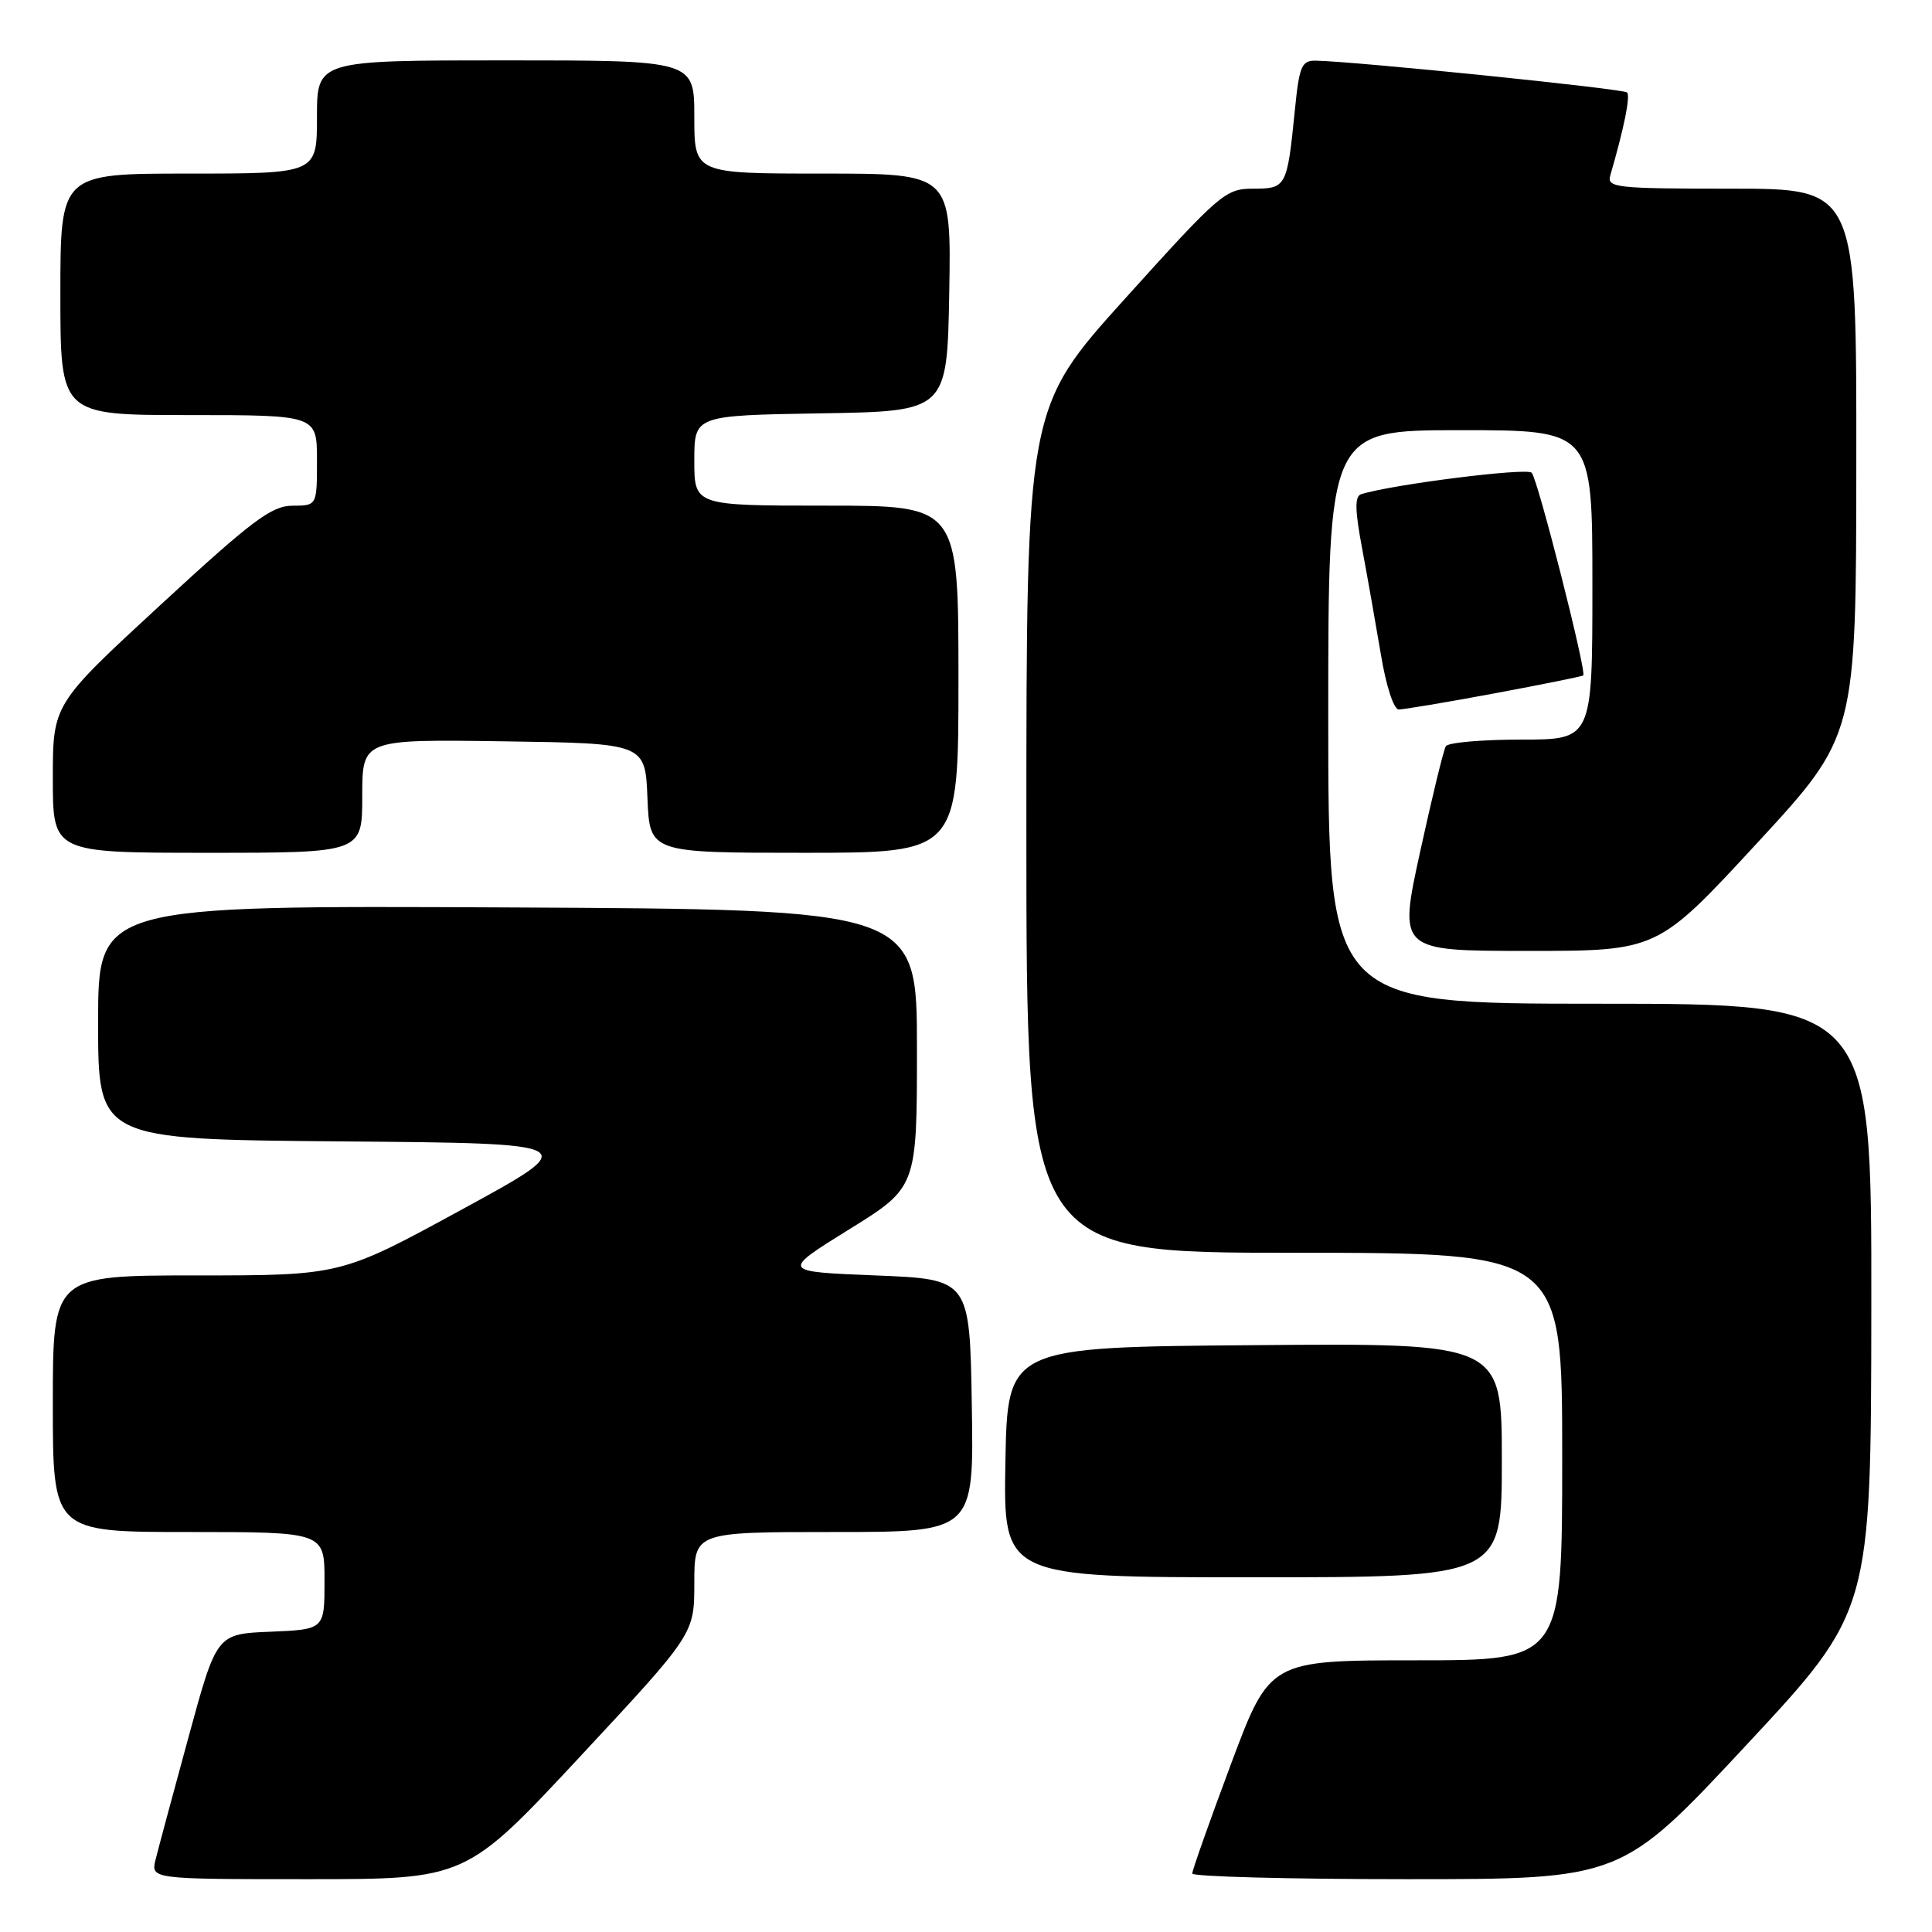 <?xml version="1.0" encoding="UTF-8" standalone="no"?>
<!DOCTYPE svg PUBLIC "-//W3C//DTD SVG 1.1//EN" "http://www.w3.org/Graphics/SVG/1.1/DTD/svg11.dtd" >
<svg xmlns="http://www.w3.org/2000/svg" xmlns:xlink="http://www.w3.org/1999/xlink" version="1.1" viewBox="0 0 256 256">
 <g >
 <path fill="currentColor"
d=" M 76.87 232.75 C 92.00 216.50 92.00 216.50 92.00 209.75 C 92.00 203.00 92.00 203.00 110.52 203.00 C 129.05 203.00 129.05 203.00 128.77 186.25 C 128.50 169.50 128.50 169.50 116.00 169.00 C 103.50 168.50 103.50 168.50 112.50 162.91 C 121.50 157.33 121.50 157.33 121.50 138.91 C 121.50 120.50 121.50 120.50 67.25 120.24 C 13.00 119.98 13.00 119.98 13.00 135.48 C 13.00 150.97 13.00 150.97 45.14 151.24 C 77.28 151.50 77.28 151.50 61.23 160.25 C 45.19 169.00 45.19 169.00 26.09 169.00 C 7.00 169.00 7.00 169.00 7.00 186.00 C 7.00 203.00 7.00 203.00 25.00 203.00 C 43.00 203.00 43.00 203.00 43.00 209.46 C 43.00 215.91 43.00 215.91 35.85 216.21 C 28.71 216.50 28.71 216.50 25.00 230.10 C 22.96 237.58 20.99 244.89 20.63 246.35 C 19.96 249.00 19.96 249.00 40.85 249.00 C 61.73 249.00 61.73 249.00 76.87 232.75 Z  M 231.38 231.25 C 247.92 213.50 247.92 213.50 247.96 173.25 C 248.00 133.00 248.00 133.00 212.00 133.00 C 176.00 133.00 176.00 133.00 176.00 95.00 C 176.00 57.00 176.00 57.00 193.50 57.00 C 211.00 57.00 211.00 57.00 211.00 77.50 C 211.00 98.00 211.00 98.00 201.56 98.00 C 196.37 98.00 191.87 98.39 191.58 98.88 C 191.28 99.36 189.75 105.66 188.17 112.88 C 185.31 126.00 185.31 126.00 202.47 126.00 C 219.63 126.00 219.63 126.00 232.79 111.75 C 245.95 97.50 245.95 97.50 245.97 61.25 C 246.00 25.00 246.00 25.00 229.43 25.00 C 214.13 25.00 212.90 24.87 213.37 23.25 C 215.21 16.91 216.06 12.72 215.59 12.25 C 215.10 11.76 179.54 8.13 174.37 8.04 C 172.46 8.00 172.16 8.72 171.56 14.75 C 170.55 24.78 170.43 25.00 166.04 25.00 C 162.39 25.00 161.64 25.64 149.11 39.53 C 136.00 54.06 136.00 54.06 136.00 110.03 C 136.00 166.00 136.00 166.00 171.50 166.00 C 207.00 166.00 207.00 166.00 207.00 193.00 C 207.00 220.00 207.00 220.00 187.63 220.00 C 168.25 220.00 168.25 220.00 163.11 233.75 C 160.28 241.31 157.98 247.84 157.98 248.25 C 157.99 248.66 170.79 249.00 186.42 249.00 C 214.84 249.00 214.84 249.00 231.38 231.25 Z  M 199.00 193.49 C 199.00 177.97 199.00 177.97 166.25 178.24 C 133.50 178.50 133.50 178.50 133.22 193.75 C 132.95 209.00 132.95 209.00 165.97 209.00 C 199.00 209.00 199.00 209.00 199.00 193.49 Z  M 48.00 105.48 C 48.00 97.96 48.00 97.96 66.75 98.23 C 85.50 98.50 85.50 98.50 85.79 105.75 C 86.09 113.00 86.09 113.00 106.54 113.00 C 127.00 113.00 127.00 113.00 127.00 90.00 C 127.00 67.00 127.00 67.00 109.50 67.00 C 92.00 67.00 92.00 67.00 92.00 61.02 C 92.00 55.05 92.00 55.05 108.75 54.77 C 125.50 54.50 125.50 54.50 125.78 38.75 C 126.05 23.00 126.05 23.00 109.03 23.00 C 92.00 23.00 92.00 23.00 92.00 15.50 C 92.00 8.00 92.00 8.00 67.00 8.00 C 42.00 8.00 42.00 8.00 42.00 15.50 C 42.00 23.00 42.00 23.00 25.00 23.00 C 8.00 23.00 8.00 23.00 8.00 39.00 C 8.00 55.00 8.00 55.00 25.00 55.00 C 42.00 55.00 42.00 55.00 42.00 61.00 C 42.00 67.00 42.00 67.00 38.75 67.01 C 35.98 67.02 33.40 68.96 21.25 80.17 C 7.00 93.31 7.00 93.31 7.00 103.15 C 7.00 113.00 7.00 113.00 27.50 113.00 C 48.00 113.00 48.00 113.00 48.00 105.48 Z  M 198.00 91.88 C 204.32 90.70 209.63 89.63 209.79 89.50 C 210.27 89.09 203.78 63.56 202.96 62.64 C 202.33 61.94 184.42 64.20 180.35 65.49 C 179.50 65.77 179.53 67.60 180.49 72.68 C 181.19 76.43 182.31 82.76 182.98 86.75 C 183.66 90.88 184.68 94.00 185.34 94.01 C 185.98 94.01 191.68 93.06 198.00 91.88 Z "/>
</g>
</svg>